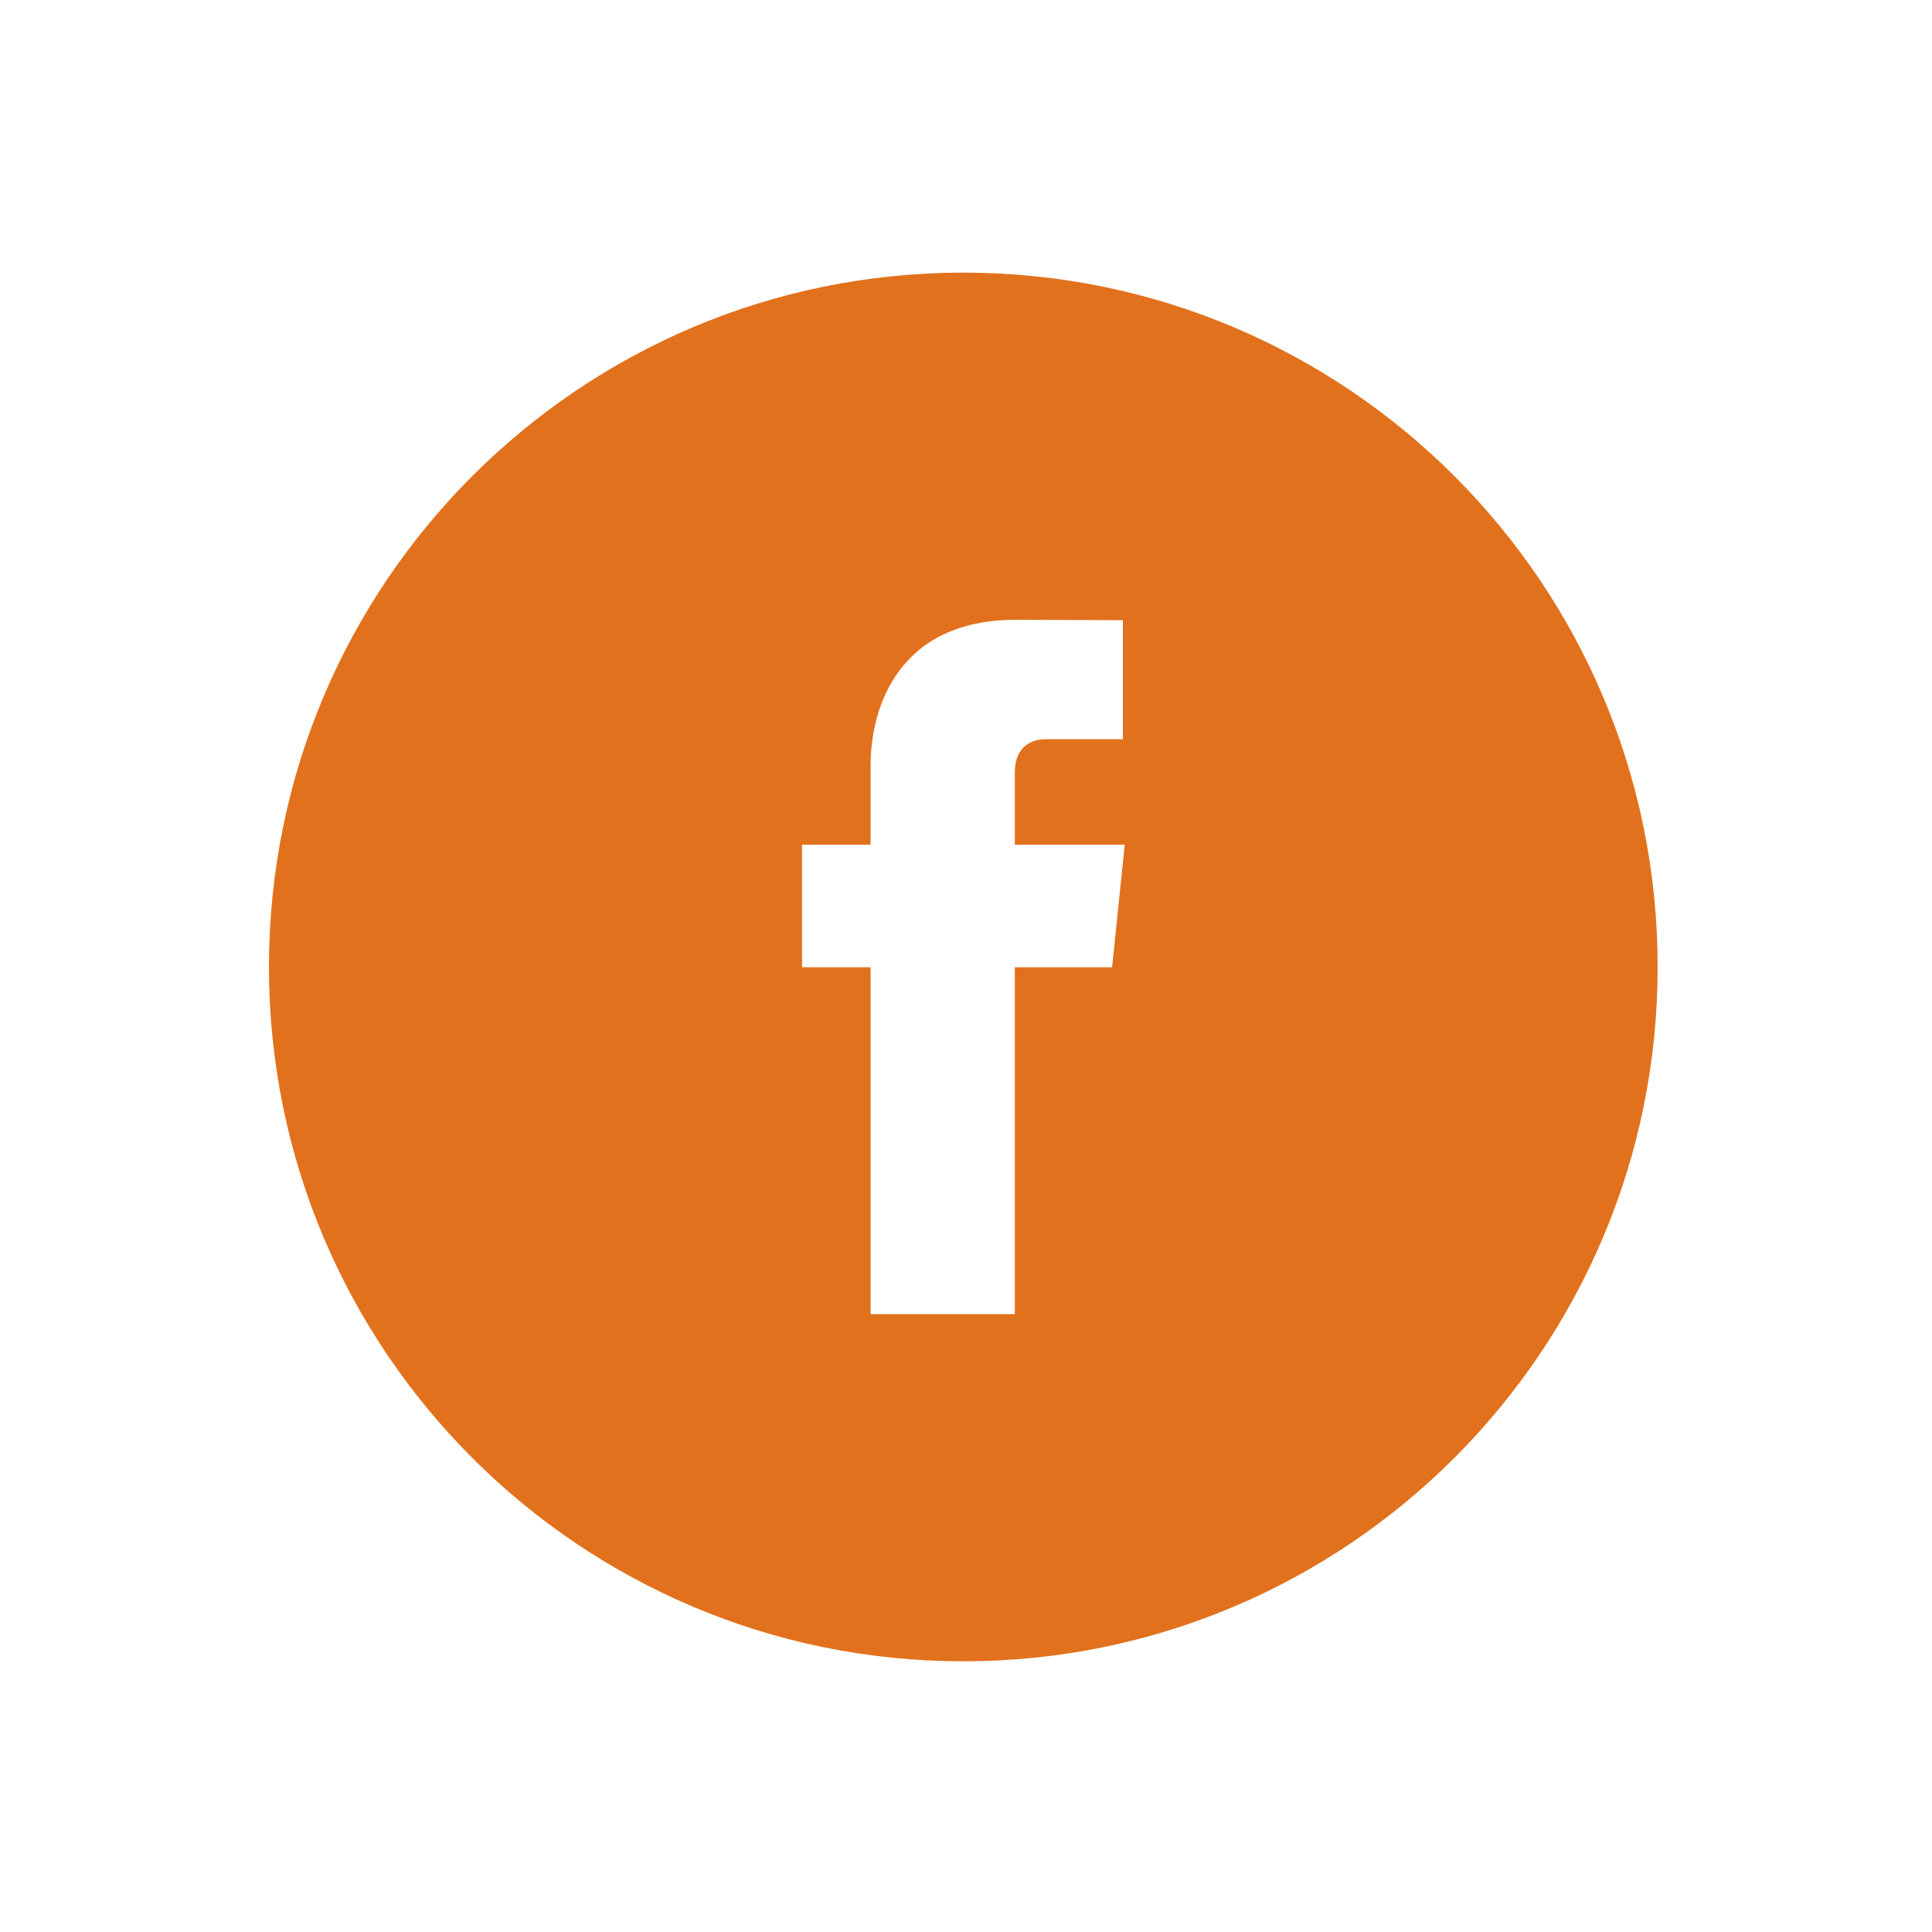 <?xml version="1.0" encoding="utf-8"?>
<!-- Generator: Adobe Illustrator 15.1.0, SVG Export Plug-In . SVG Version: 6.00 Build 0)  -->
<!DOCTYPE svg PUBLIC "-//W3C//DTD SVG 1.1//EN" "http://www.w3.org/Graphics/SVG/1.1/DTD/svg11.dtd">
<svg version="1.1" id="Layer_1" xmlns="http://www.w3.org/2000/svg" xmlns:xlink="http://www.w3.org/1999/xlink" x="0px" y="0px"
	 width="144px" height="144px" viewBox="0 0 144 144" enable-background="new 0 0 144 144" xml:space="preserve">
<path fill="#E2711D" d="M71.8,20.319c-28.581,0-51.753,23.172-51.753,51.753c0,28.587,23.172,51.752,51.753,51.752
	c28.583,0,51.752-23.165,51.752-51.752C123.553,43.491,100.384,20.319,71.8,20.319z M82.889,72.091h-7.252
	c0,11.585,0,25.857,0,25.857H64.889c0,0,0-14.126,0-25.857h-5.11v-9.135h5.11v-5.914c0-4.232,2.01-10.847,10.845-10.847l7.959,0.032
	v8.87c0,0-4.84,0-5.776,0c-0.94,0-2.28,0.468-2.28,2.488v5.371h8.194L82.889,72.091z"/>
</svg>
